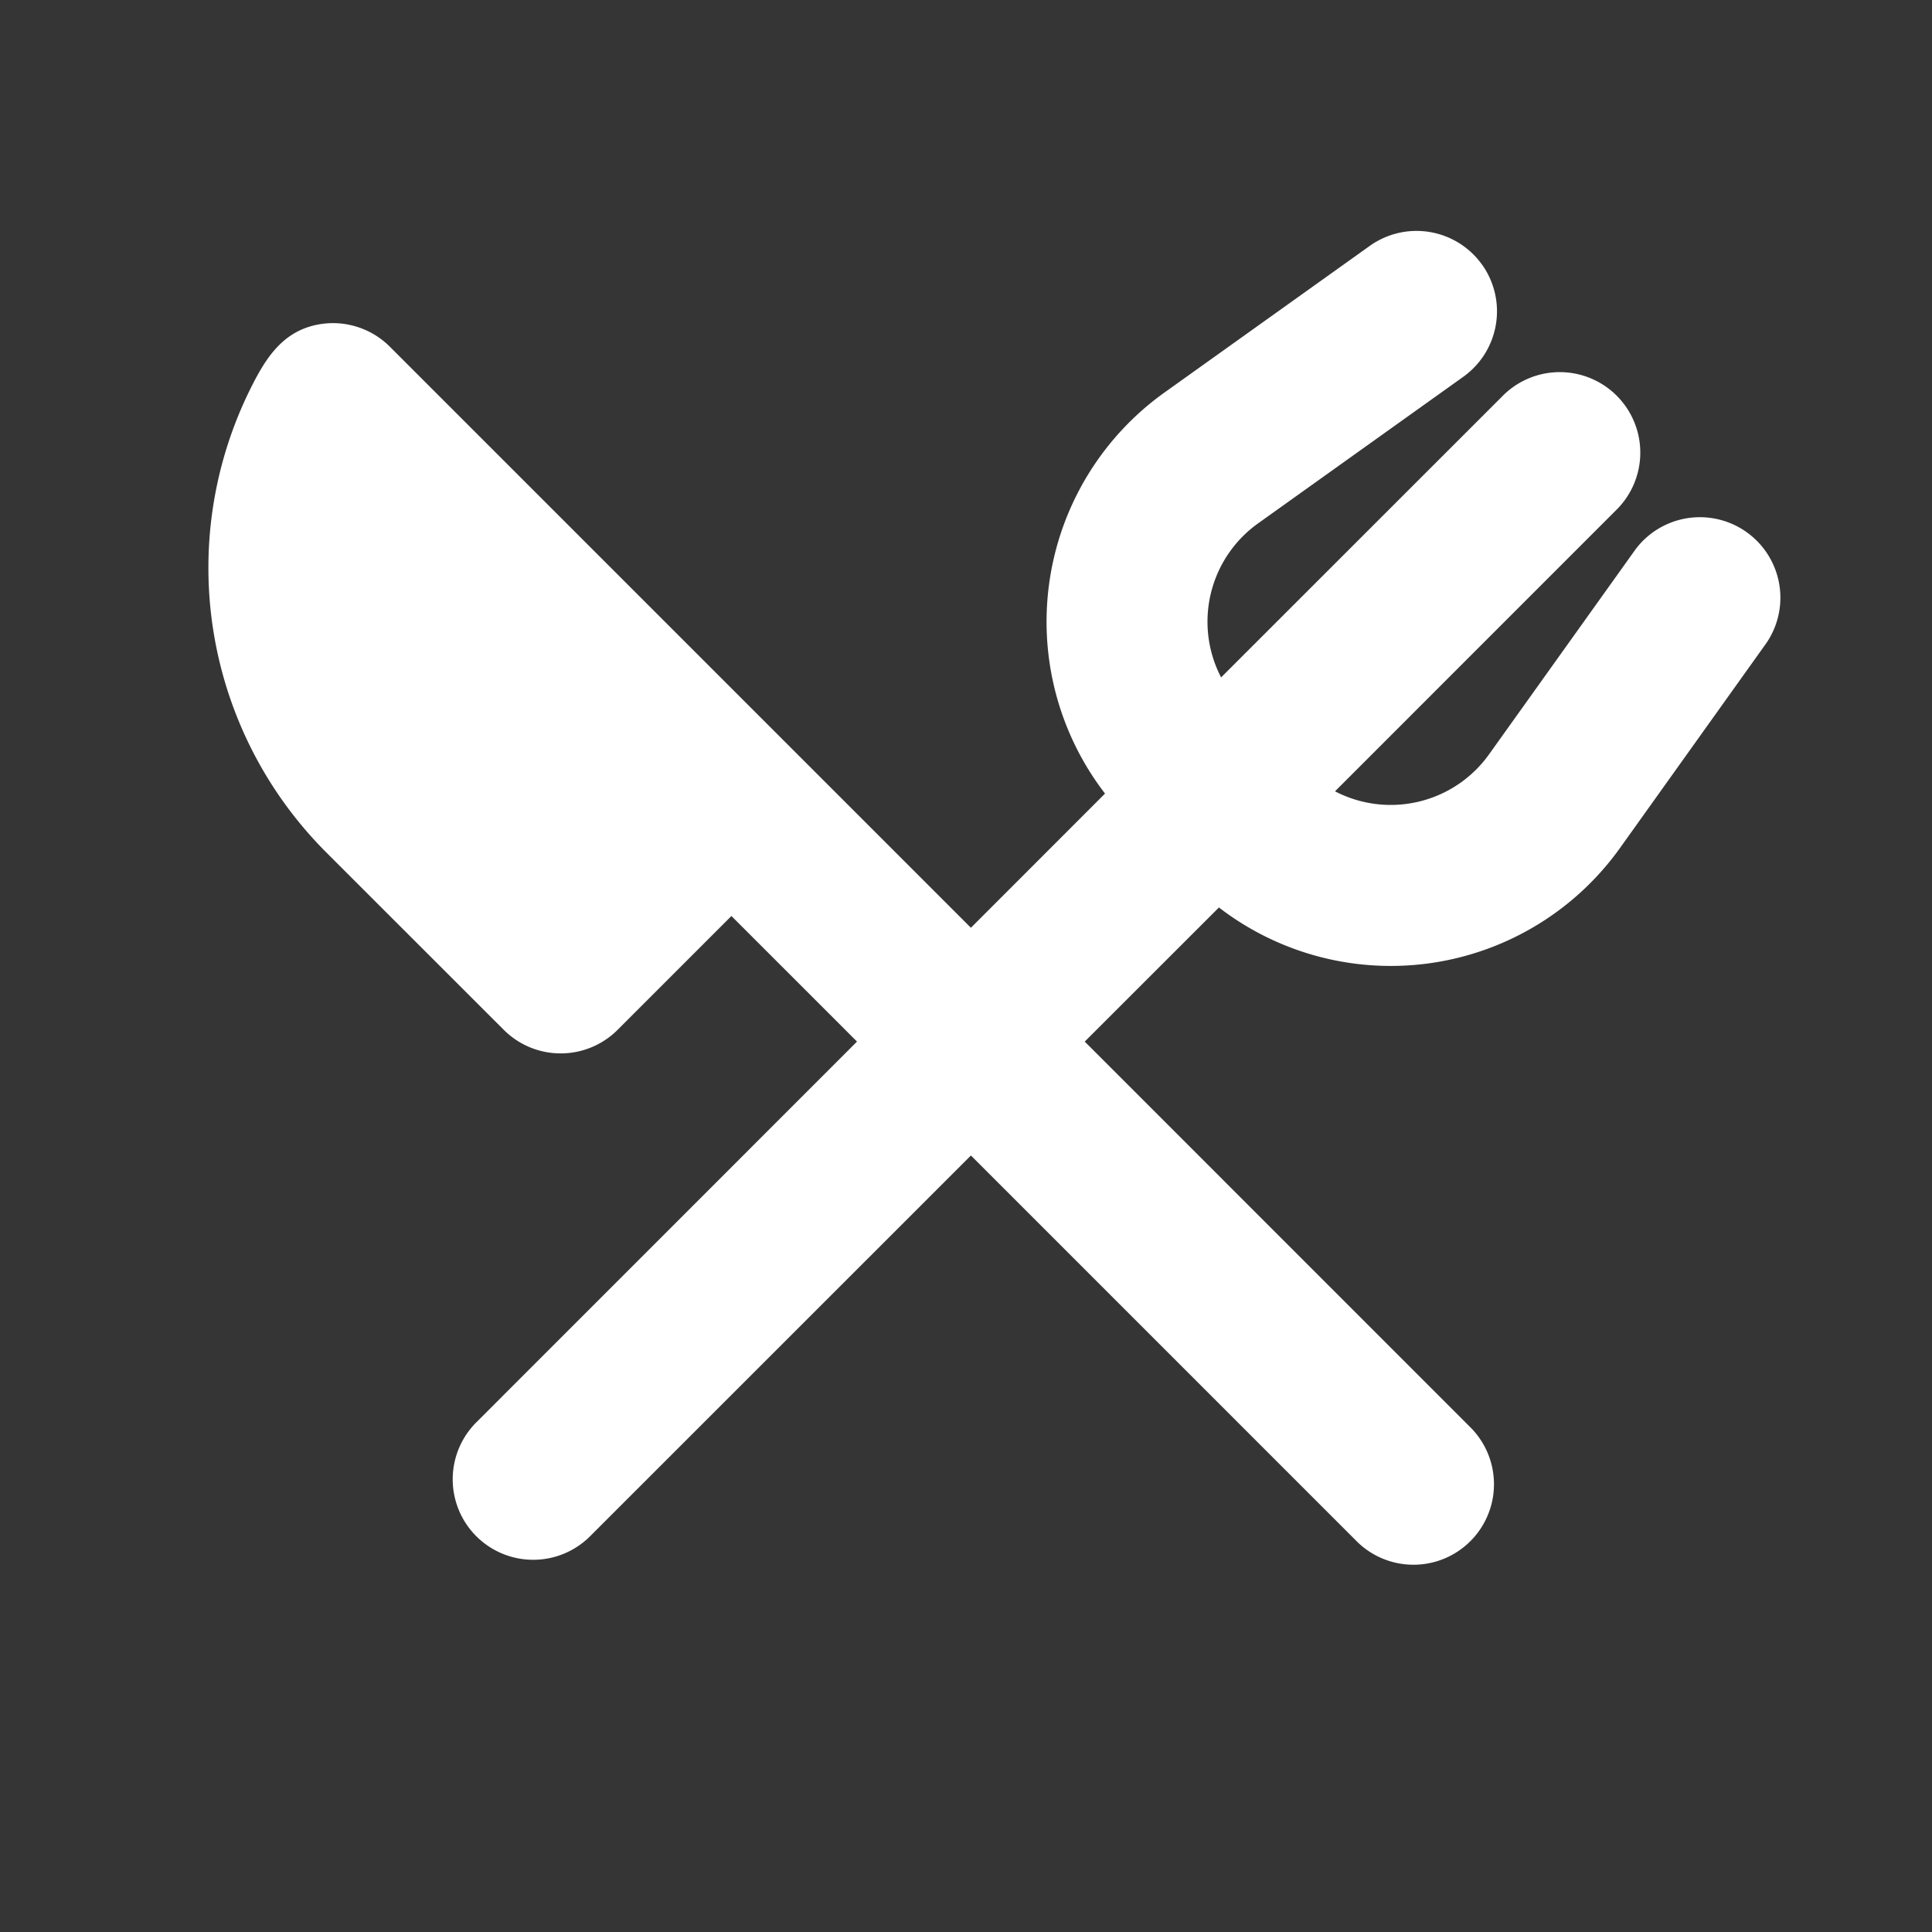 <svg xmlns="http://www.w3.org/2000/svg" width="24" height="24" fill="none"><rect width="100%" height="100%" fill="#333333" stroke="none"/><path fill="#fff" fill-opacity=".01" d="M24 0v24H0V0z"/><path fill="#FFFFFF" fill-rule="evenodd" d="M18.41 3.286a1 1 0 0 1-.233 1.395l-2.548 1.82a1.501 1.501 0 0 0-.46 1.914l3.488-3.487a1 1 0 1 1 1.414 1.414L16.584 9.83a1.501 1.501 0 0 0 1.914-.46l1.82-2.547a1 1 0 0 1 1.627 1.162l-1.82 2.548a3.5 3.5 0 0 1-4.983.74l-1.667 1.666 4.803 4.804a1 1 0 0 1-1.414 1.414l-4.803-4.803-4.718 4.717a1 1 0 1 1-1.414-1.414l4.717-4.718-1.56-1.56-1.414 1.414a1 1 0 0 1-1.414 0l-2.205-2.204a5 5 0 0 1-.936-5.772c.188-.376.403-.715.859-.79a1 1 0 0 1 .867.28l4.95 4.95 2.268 2.268 1.666-1.667a3.5 3.5 0 0 1 .74-4.983l2.548-1.82a1 1 0 0 1 1.395.232" clip-rule="evenodd"/></svg>